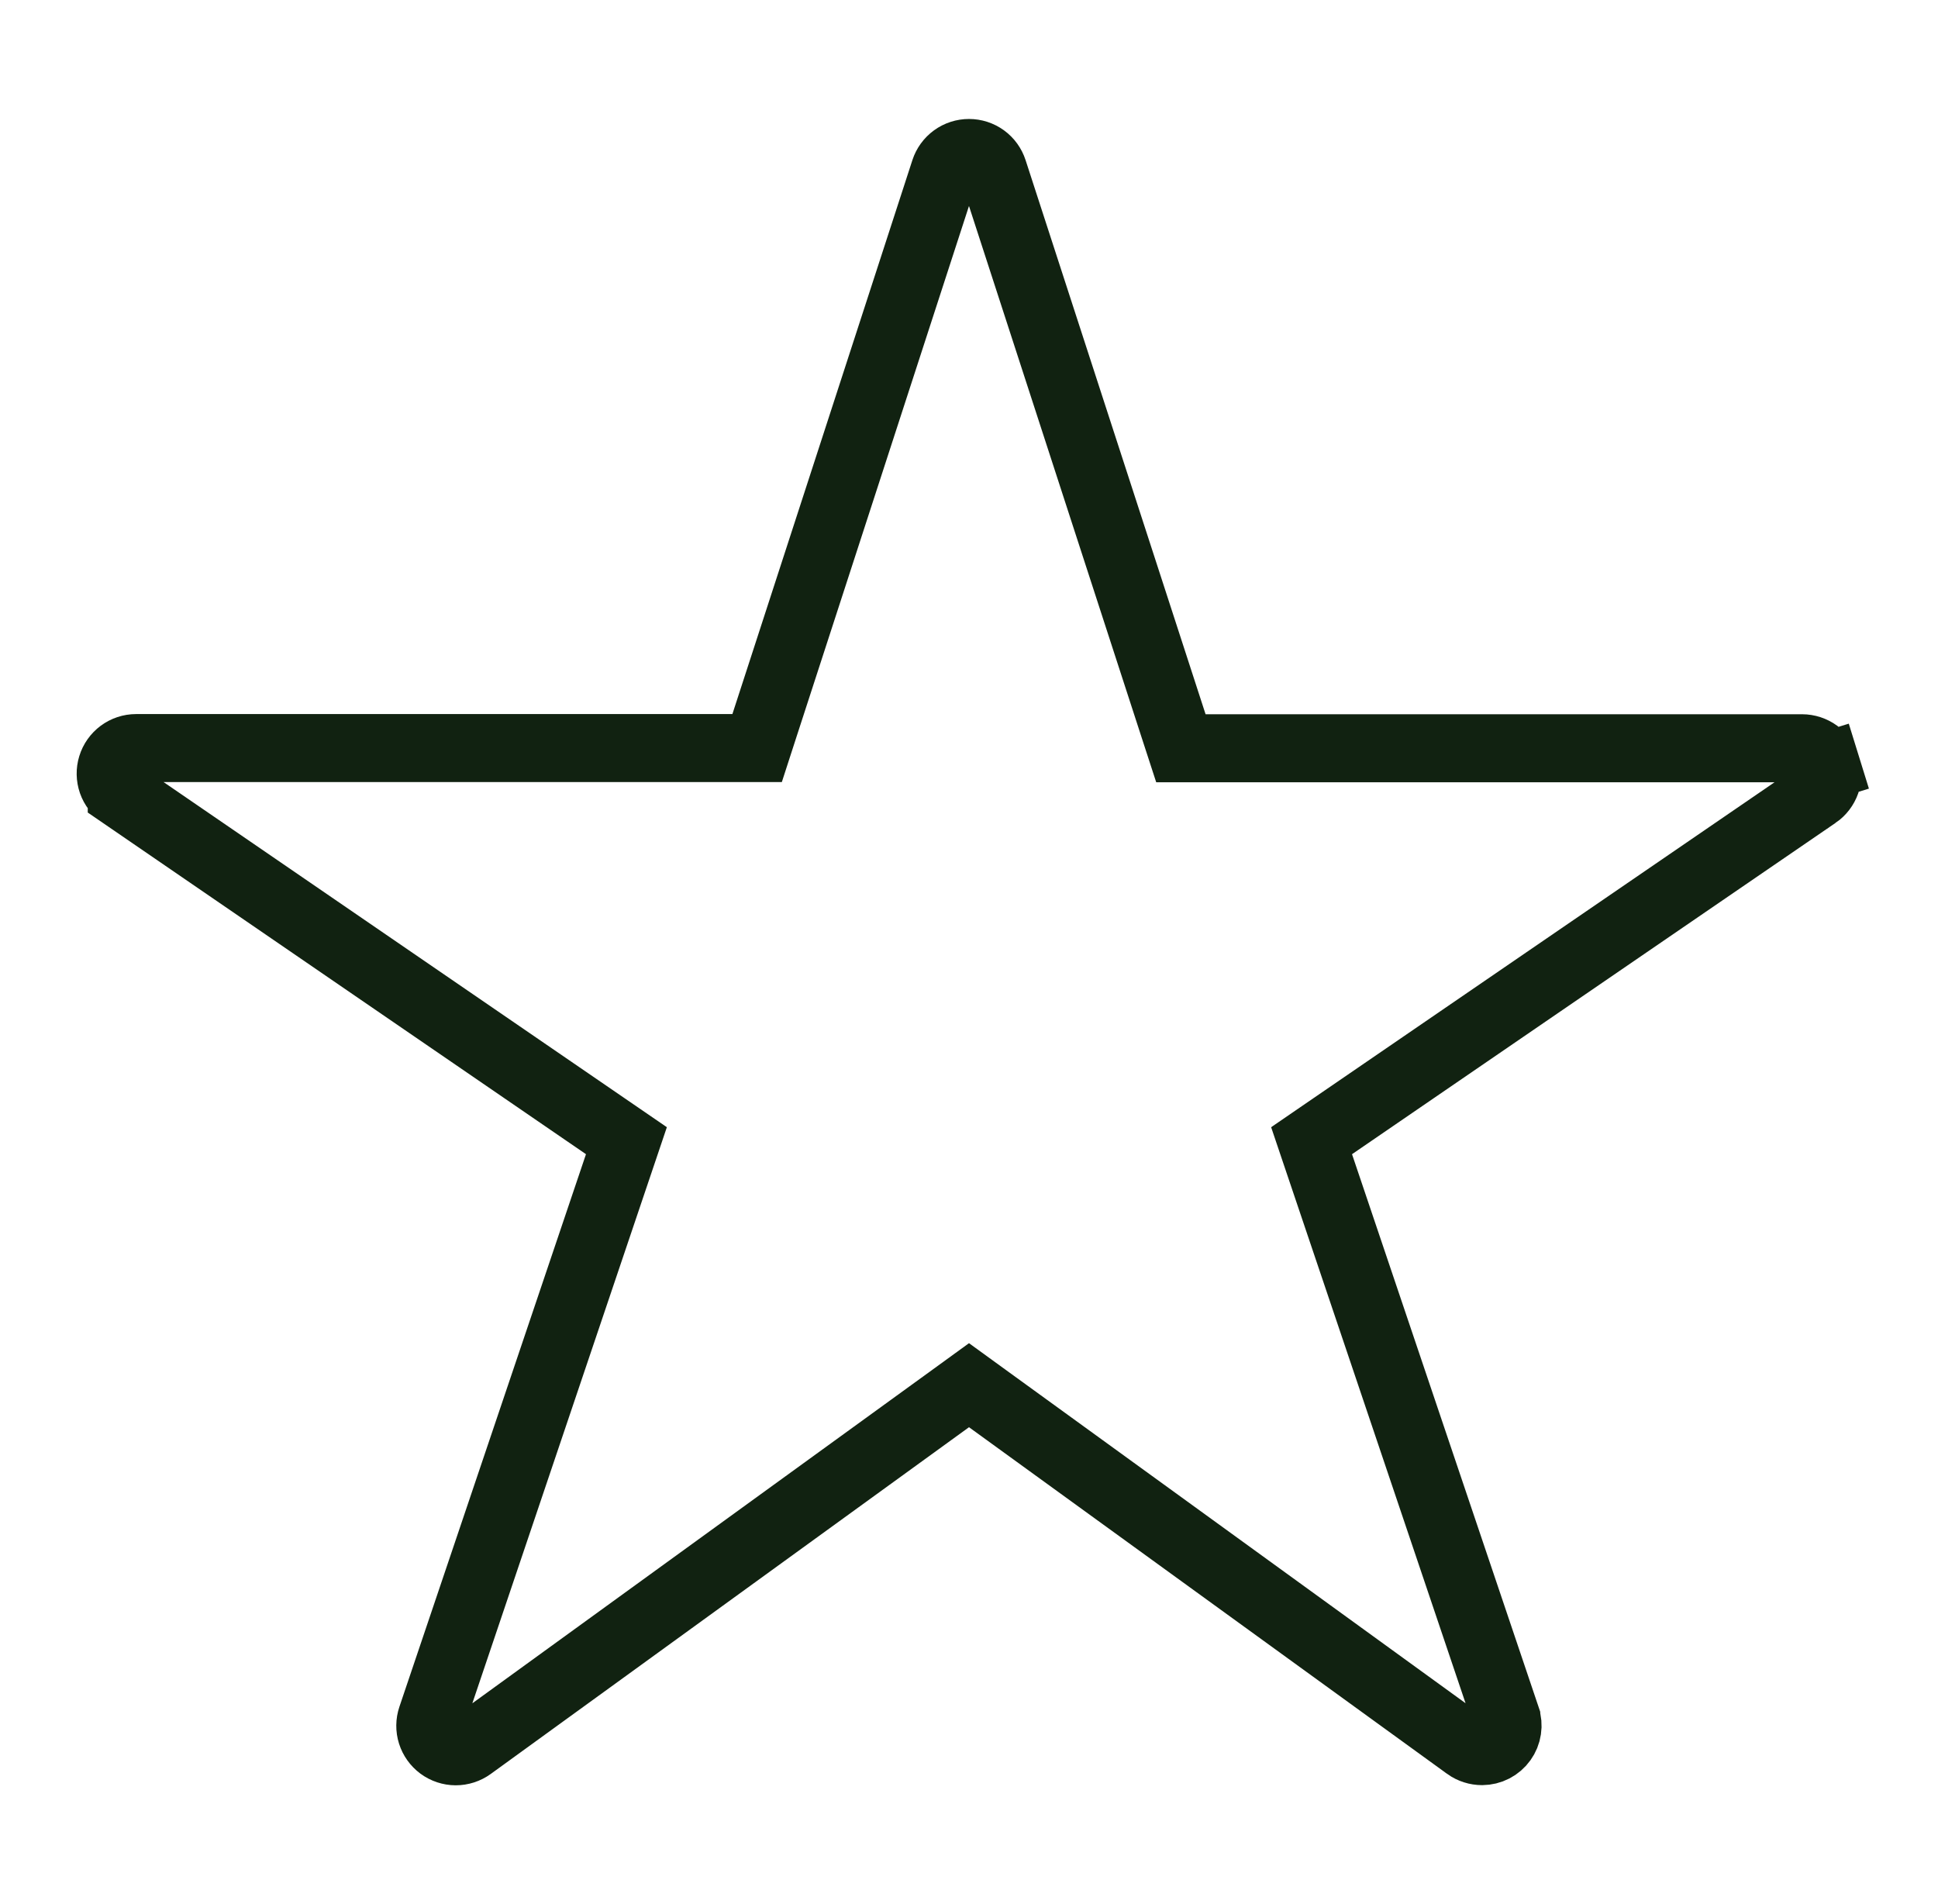 <svg width="57" height="56" viewBox="0 0 57 56" fill="none" xmlns="http://www.w3.org/2000/svg">
<path d="M43.592 51.501L43.59 51.501C43.432 51.501 43.279 51.452 43.151 51.361C43.151 51.361 43.15 51.36 43.15 51.36L29.087 41.165L28.5 40.739L27.913 41.165L13.846 51.363L13.846 51.363C13.717 51.456 13.562 51.506 13.403 51.506C13.244 51.505 13.089 51.454 12.961 51.36C12.833 51.265 12.738 51.133 12.69 50.981C12.642 50.829 12.644 50.666 12.695 50.515L12.695 50.515L18.182 34.265L18.424 33.548L17.8 33.12L3.581 23.37L3.581 23.369C3.449 23.279 3.349 23.149 3.296 22.998C3.244 22.846 3.241 22.683 3.288 22.53C3.335 22.377 3.43 22.243 3.558 22.148C3.686 22.053 3.842 22.001 4.001 22.001H21.541H22.268L22.492 21.31L27.786 5.018L27.786 5.018C27.835 4.867 27.931 4.735 28.059 4.642C28.187 4.549 28.341 4.499 28.5 4.499C28.658 4.499 28.813 4.549 28.941 4.642C29.069 4.735 29.164 4.867 29.213 5.018L29.213 5.018L34.507 21.315L34.732 22.006H35.458H53H53C53.16 22.006 53.316 22.057 53.446 22.152C53.575 22.247 53.67 22.381 53.717 22.534L54.672 22.238L53.717 22.534C53.764 22.687 53.762 22.851 53.709 23.003C53.656 23.154 53.557 23.284 53.425 23.375L53.424 23.375L39.2 33.12L38.576 33.548L38.818 34.265L44.301 50.51L44.301 50.511C44.339 50.623 44.35 50.743 44.332 50.861C44.315 50.979 44.269 51.091 44.2 51.187C44.131 51.284 44.039 51.363 43.934 51.417C43.828 51.472 43.711 51.5 43.592 51.501Z" stroke="#112211" stroke-width="2"/>
</svg>
